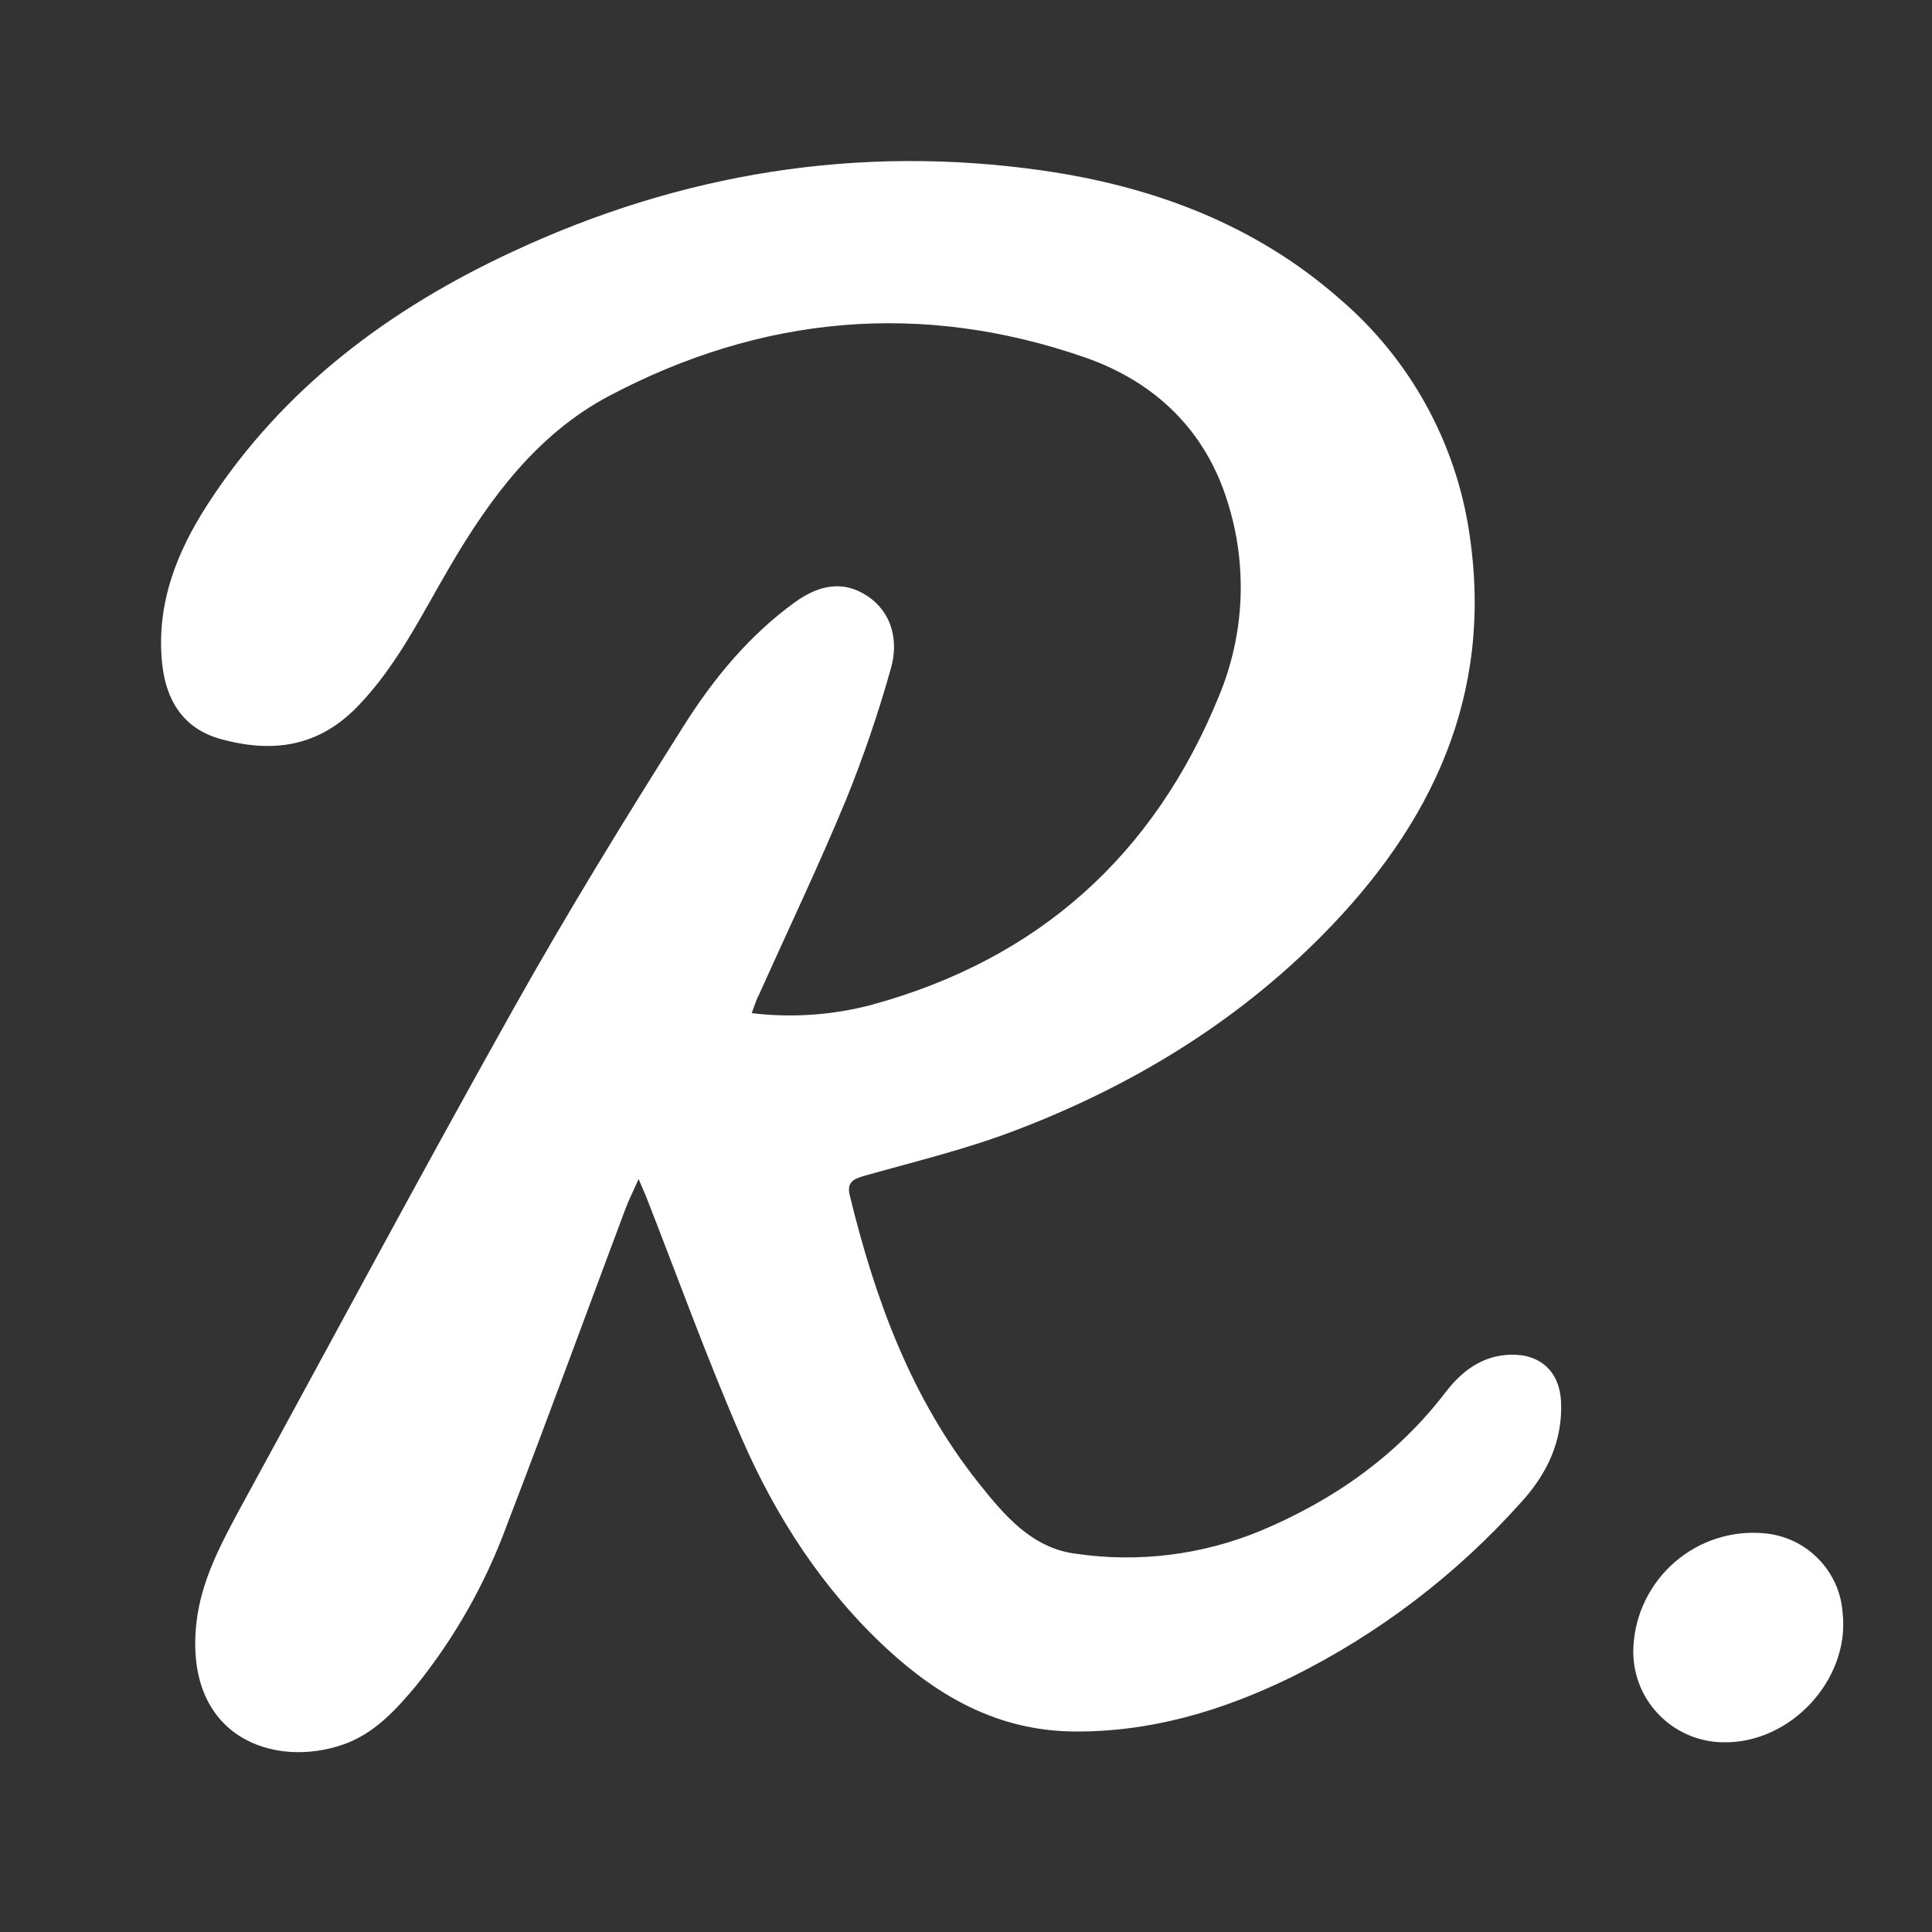 <svg width="20" height="20" viewBox="0 0 20 20" fill="none" xmlns="http://www.w3.org/2000/svg">
<rect x="0" y="0" width="20" height="20" fill="#333333" stroke="none"/>
<path d="M7.782 10.488C8.196 10.538 8.616 10.509 9.019 10.403C10.747 9.932 11.948 8.855 12.621 7.2C12.884 6.564 12.916 5.856 12.709 5.199C12.478 4.448 11.951 3.952 11.237 3.702C9.543 3.112 7.884 3.263 6.303 4.1C5.564 4.492 5.075 5.152 4.659 5.862C4.365 6.362 4.113 6.889 3.701 7.314C3.289 7.739 2.81 7.796 2.283 7.65C1.893 7.542 1.714 7.243 1.677 6.855C1.618 6.245 1.832 5.708 2.155 5.212C2.933 4.015 4.032 3.197 5.309 2.604C7.052 1.792 8.886 1.493 10.792 1.765C11.928 1.928 12.986 2.319 13.866 3.092C14.597 3.716 15.076 4.585 15.213 5.536C15.46 7.196 14.824 8.534 13.688 9.682C12.775 10.604 11.685 11.259 10.479 11.714C9.978 11.903 9.453 12.029 8.937 12.175C8.82 12.209 8.765 12.25 8.798 12.38C9.06 13.452 9.433 14.475 10.129 15.35C10.396 15.685 10.68 16.026 11.136 16.084C11.783 16.179 12.444 16.097 13.049 15.847C13.806 15.529 14.459 15.072 14.965 14.412C15.131 14.195 15.345 14.03 15.641 14.024C15.949 14.016 16.147 14.204 16.16 14.513C16.178 14.922 16.01 15.264 15.747 15.551C15.078 16.3 14.272 16.914 13.372 17.36C12.657 17.709 11.911 17.934 11.102 17.924C10.334 17.913 9.722 17.568 9.18 17.067C8.518 16.454 8.034 15.706 7.678 14.889C7.322 14.072 7.014 13.218 6.686 12.38C6.668 12.336 6.647 12.293 6.611 12.206C6.554 12.334 6.51 12.42 6.476 12.51C6.068 13.598 5.67 14.688 5.252 15.775C5.031 16.382 4.712 16.948 4.307 17.451C4.098 17.701 3.875 17.946 3.556 18.058C2.833 18.312 1.904 17.983 2.033 16.801C2.082 16.365 2.282 15.993 2.483 15.619C3.427 13.891 4.356 12.153 5.319 10.436C5.875 9.444 6.471 8.474 7.079 7.512C7.385 7.027 7.754 6.578 8.228 6.235C8.466 6.063 8.72 5.998 8.979 6.17C9.237 6.342 9.304 6.638 9.222 6.921C9.092 7.384 8.937 7.839 8.756 8.284C8.476 8.96 8.161 9.62 7.861 10.288C7.832 10.342 7.813 10.401 7.782 10.488Z" fill="white"/>
<path d="M16.909 17.045C16.918 16.878 16.96 16.714 17.034 16.564C17.108 16.413 17.212 16.279 17.338 16.17C17.465 16.06 17.613 15.977 17.773 15.926C17.932 15.875 18.101 15.857 18.267 15.873C18.478 15.892 18.675 15.985 18.823 16.137C18.972 16.288 19.061 16.487 19.075 16.699C19.151 17.389 18.533 18.051 17.839 18.036C17.712 18.035 17.587 18.008 17.47 17.957C17.354 17.906 17.249 17.832 17.162 17.739C17.075 17.647 17.008 17.538 16.964 17.418C16.921 17.299 16.902 17.172 16.909 17.045V17.045Z" fill="white"/>
</svg>
